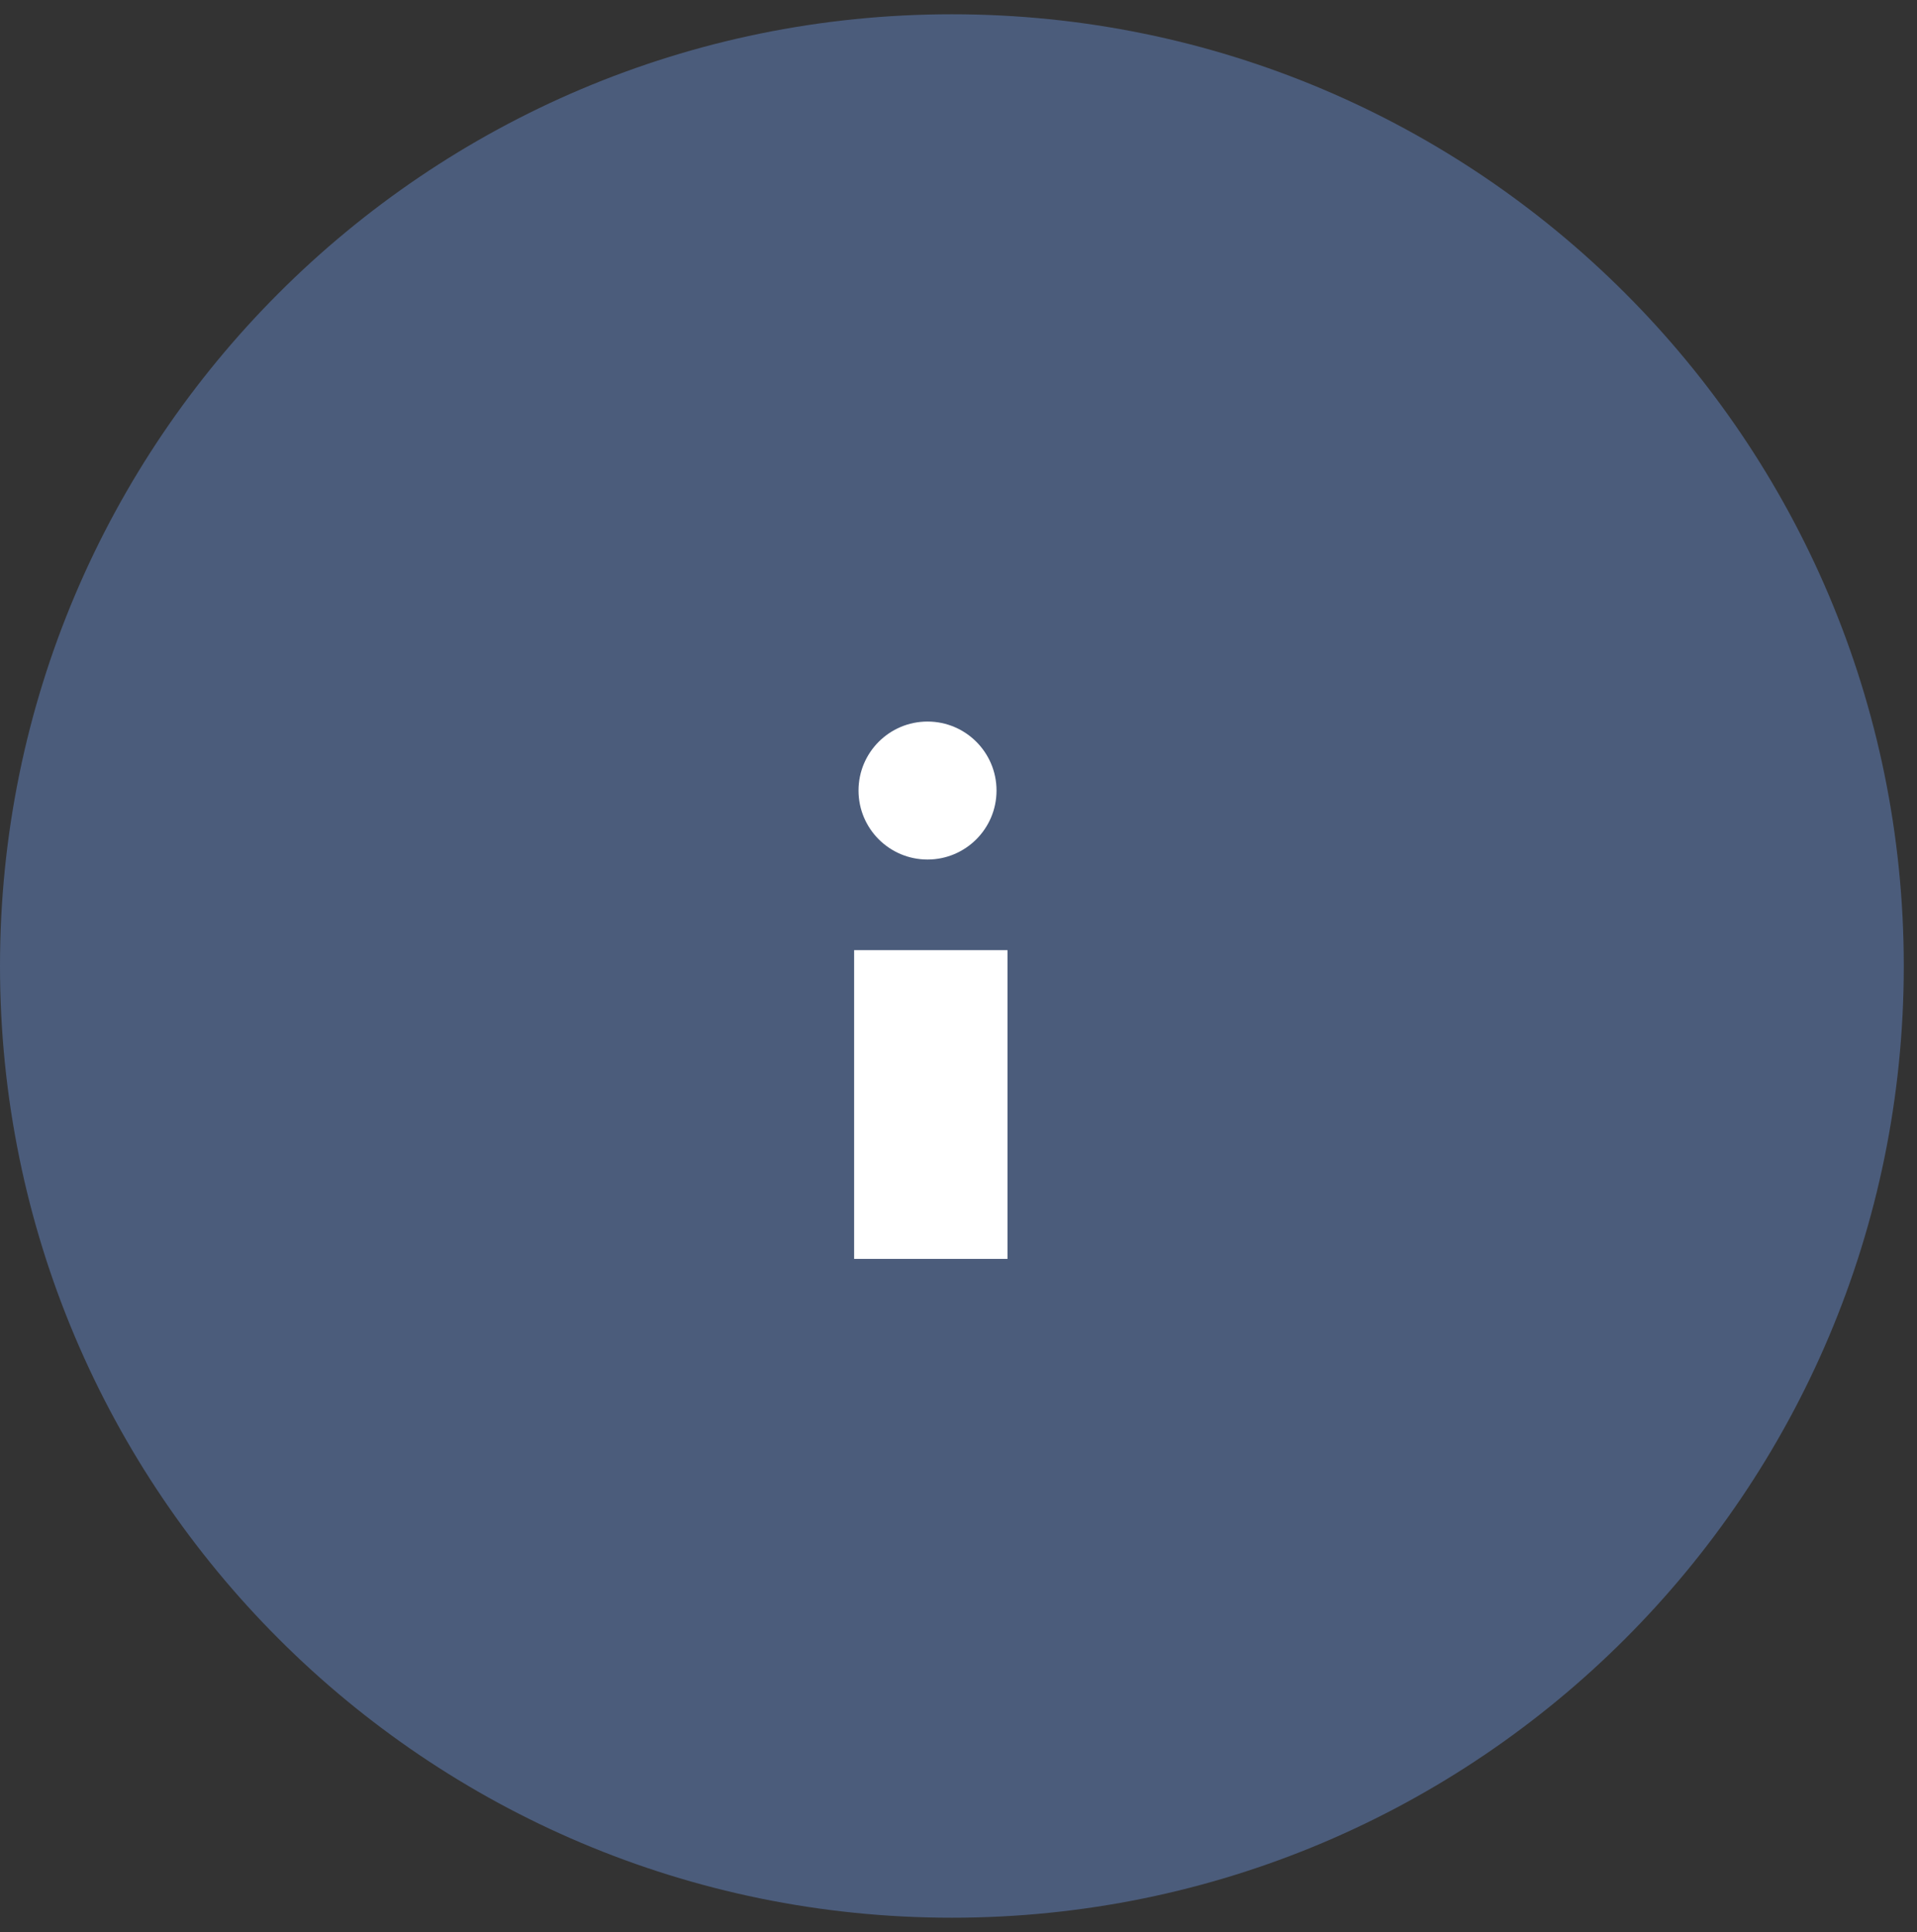 <svg width="125" height="126" viewBox="0 0 125 126" fill="none" xmlns="http://www.w3.org/2000/svg">
<rect x="0" y="0" width="125" height="126" fill="#333333" stroke="none"/>
<path d="M124.138 63C124.138 97.28 96.349 125.069 62.069 125.069C27.789 125.069 0 97.28 0 63C0 28.72 27.789 0.931 62.069 0.931C96.349 0.931 124.138 28.72 124.138 63Z" fill="#4B5C7B"/>
<path d="M60.694 61.966V82.102" stroke="white" stroke-width="10"/>
<circle cx="60.48" cy="51.557" r="4.499" fill="white"/>
</svg>
